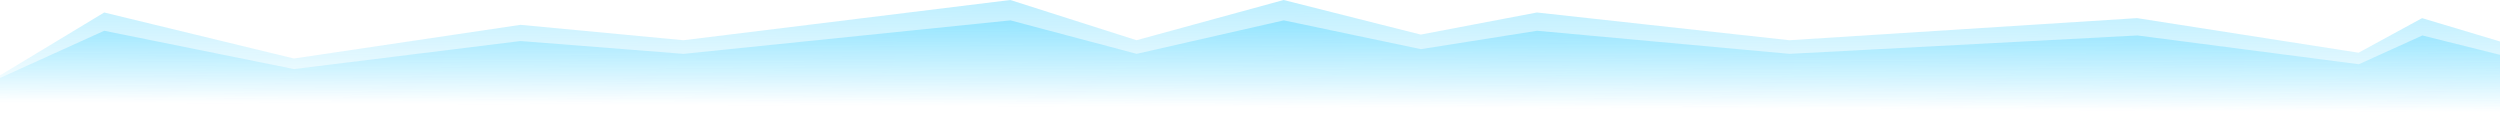 <svg width="1920" height="93" viewBox="0 0 1920 93" fill="none" xmlns="http://www.w3.org/2000/svg">
<path d="M1860.17 13.926L1948.76 40.49V92.917L-58 92.917L80.022 9.596L225.746 44.937L399.717 19.075L524.899 30.894L775.904 0L872.84 30.894L985.825 0L1091.11 26.564L1180.34 9.596L1374.21 30.894L1641.26 13.926L1811.38 40.49L1860.17 13.926Z" fill="url(#paint0_linear_990_209)"/>
<path d="M1860.4 27.232L1949 49.349V93L-45.5 80.5L80.037 23.627L225.779 53.052L399.771 31.519L524.968 41.36L776.003 15.637L872.95 41.36L985.948 15.637L1091.24 37.755L1180.48 23.627L1374.38 41.36L1641.47 27.232L1811.6 49.349L1860.4 27.232Z" fill="url(#paint1_linear_990_209)"/>
<defs>
<linearGradient id="paint0_linear_990_209" x1="888.389" y1="-217.492" x2="887.064" y2="80.577" gradientUnits="userSpaceOnUse">
<stop stop-color="#22C8FF"/>
<stop offset="1" stop-color="#00C0FF" stop-opacity="0"/>
</linearGradient>
<linearGradient id="paint1_linear_990_209" x1="888.501" y1="-165.447" x2="887.583" y2="82.727" gradientUnits="userSpaceOnUse">
<stop stop-color="#22C8FF"/>
<stop offset="1" stop-color="#00C0FF" stop-opacity="0"/>
</linearGradient>
</defs>
</svg>
